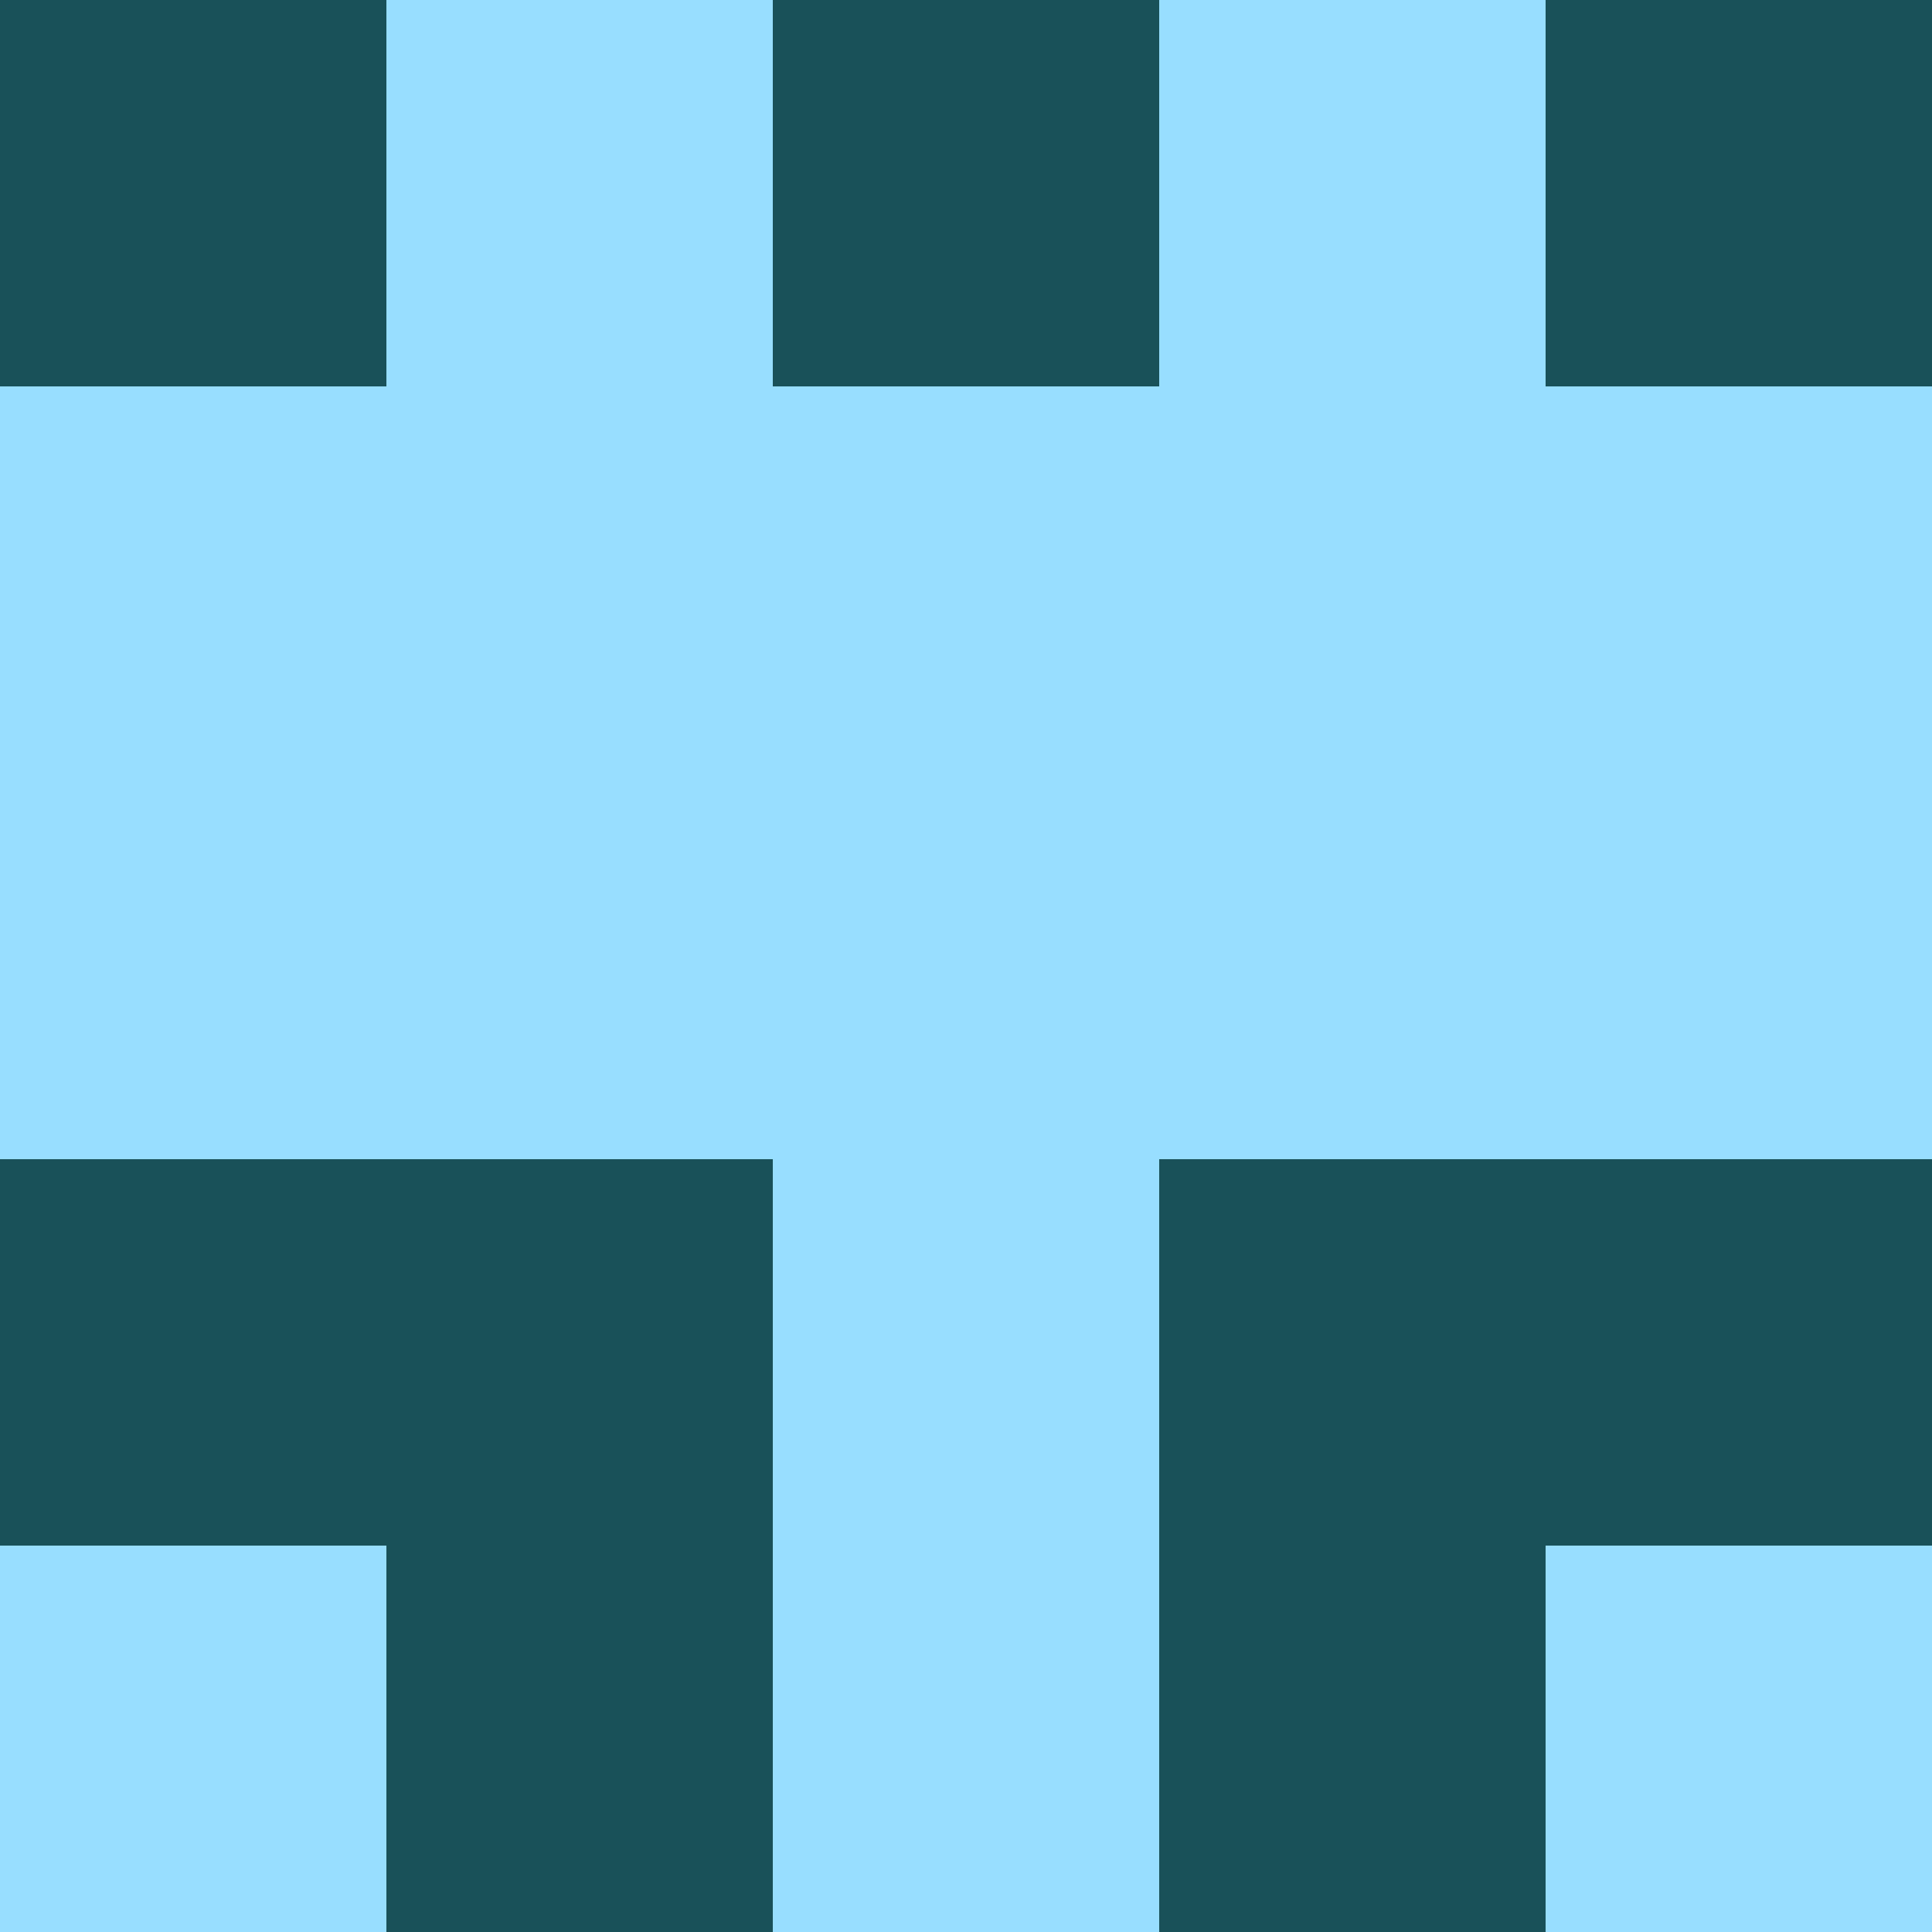 <?xml version="1.0" encoding="utf-8"?>
<!DOCTYPE svg PUBLIC "-//W3C//DTD SVG 20010904//EN"
        "http://www.w3.org/TR/2001/REC-SVG-20010904/DTD/svg10.dtd">

<svg viewBox="0 0 5 5"
     xmlns="http://www.w3.org/2000/svg"
     xmlns:xlink="http://www.w3.org/1999/xlink">

            <rect x ="0" y="0"
          width="1" height="1"
          fill="#195159"></rect>
        <rect x ="4" y="0"
          width="1" height="1"
          fill="#195159"></rect>
        <rect x ="1" y="0"
          width="1" height="1"
          fill="#98DEFF"></rect>
        <rect x ="3" y="0"
          width="1" height="1"
          fill="#98DEFF"></rect>
        <rect x ="2" y="0"
          width="1" height="1"
          fill="#195159"></rect>
                <rect x ="0" y="1"
          width="1" height="1"
          fill="#98DEFF"></rect>
        <rect x ="4" y="1"
          width="1" height="1"
          fill="#98DEFF"></rect>
        <rect x ="1" y="1"
          width="1" height="1"
          fill="#98DEFF"></rect>
        <rect x ="3" y="1"
          width="1" height="1"
          fill="#98DEFF"></rect>
        <rect x ="2" y="1"
          width="1" height="1"
          fill="#98DEFF"></rect>
                <rect x ="0" y="2"
          width="1" height="1"
          fill="#98DEFF"></rect>
        <rect x ="4" y="2"
          width="1" height="1"
          fill="#98DEFF"></rect>
        <rect x ="1" y="2"
          width="1" height="1"
          fill="#98DEFF"></rect>
        <rect x ="3" y="2"
          width="1" height="1"
          fill="#98DEFF"></rect>
        <rect x ="2" y="2"
          width="1" height="1"
          fill="#98DEFF"></rect>
                <rect x ="0" y="3"
          width="1" height="1"
          fill="#195159"></rect>
        <rect x ="4" y="3"
          width="1" height="1"
          fill="#195159"></rect>
        <rect x ="1" y="3"
          width="1" height="1"
          fill="#195159"></rect>
        <rect x ="3" y="3"
          width="1" height="1"
          fill="#195159"></rect>
        <rect x ="2" y="3"
          width="1" height="1"
          fill="#98DEFF"></rect>
                <rect x ="0" y="4"
          width="1" height="1"
          fill="#98DEFF"></rect>
        <rect x ="4" y="4"
          width="1" height="1"
          fill="#98DEFF"></rect>
        <rect x ="1" y="4"
          width="1" height="1"
          fill="#195159"></rect>
        <rect x ="3" y="4"
          width="1" height="1"
          fill="#195159"></rect>
        <rect x ="2" y="4"
          width="1" height="1"
          fill="#98DEFF"></rect>
        </svg>

